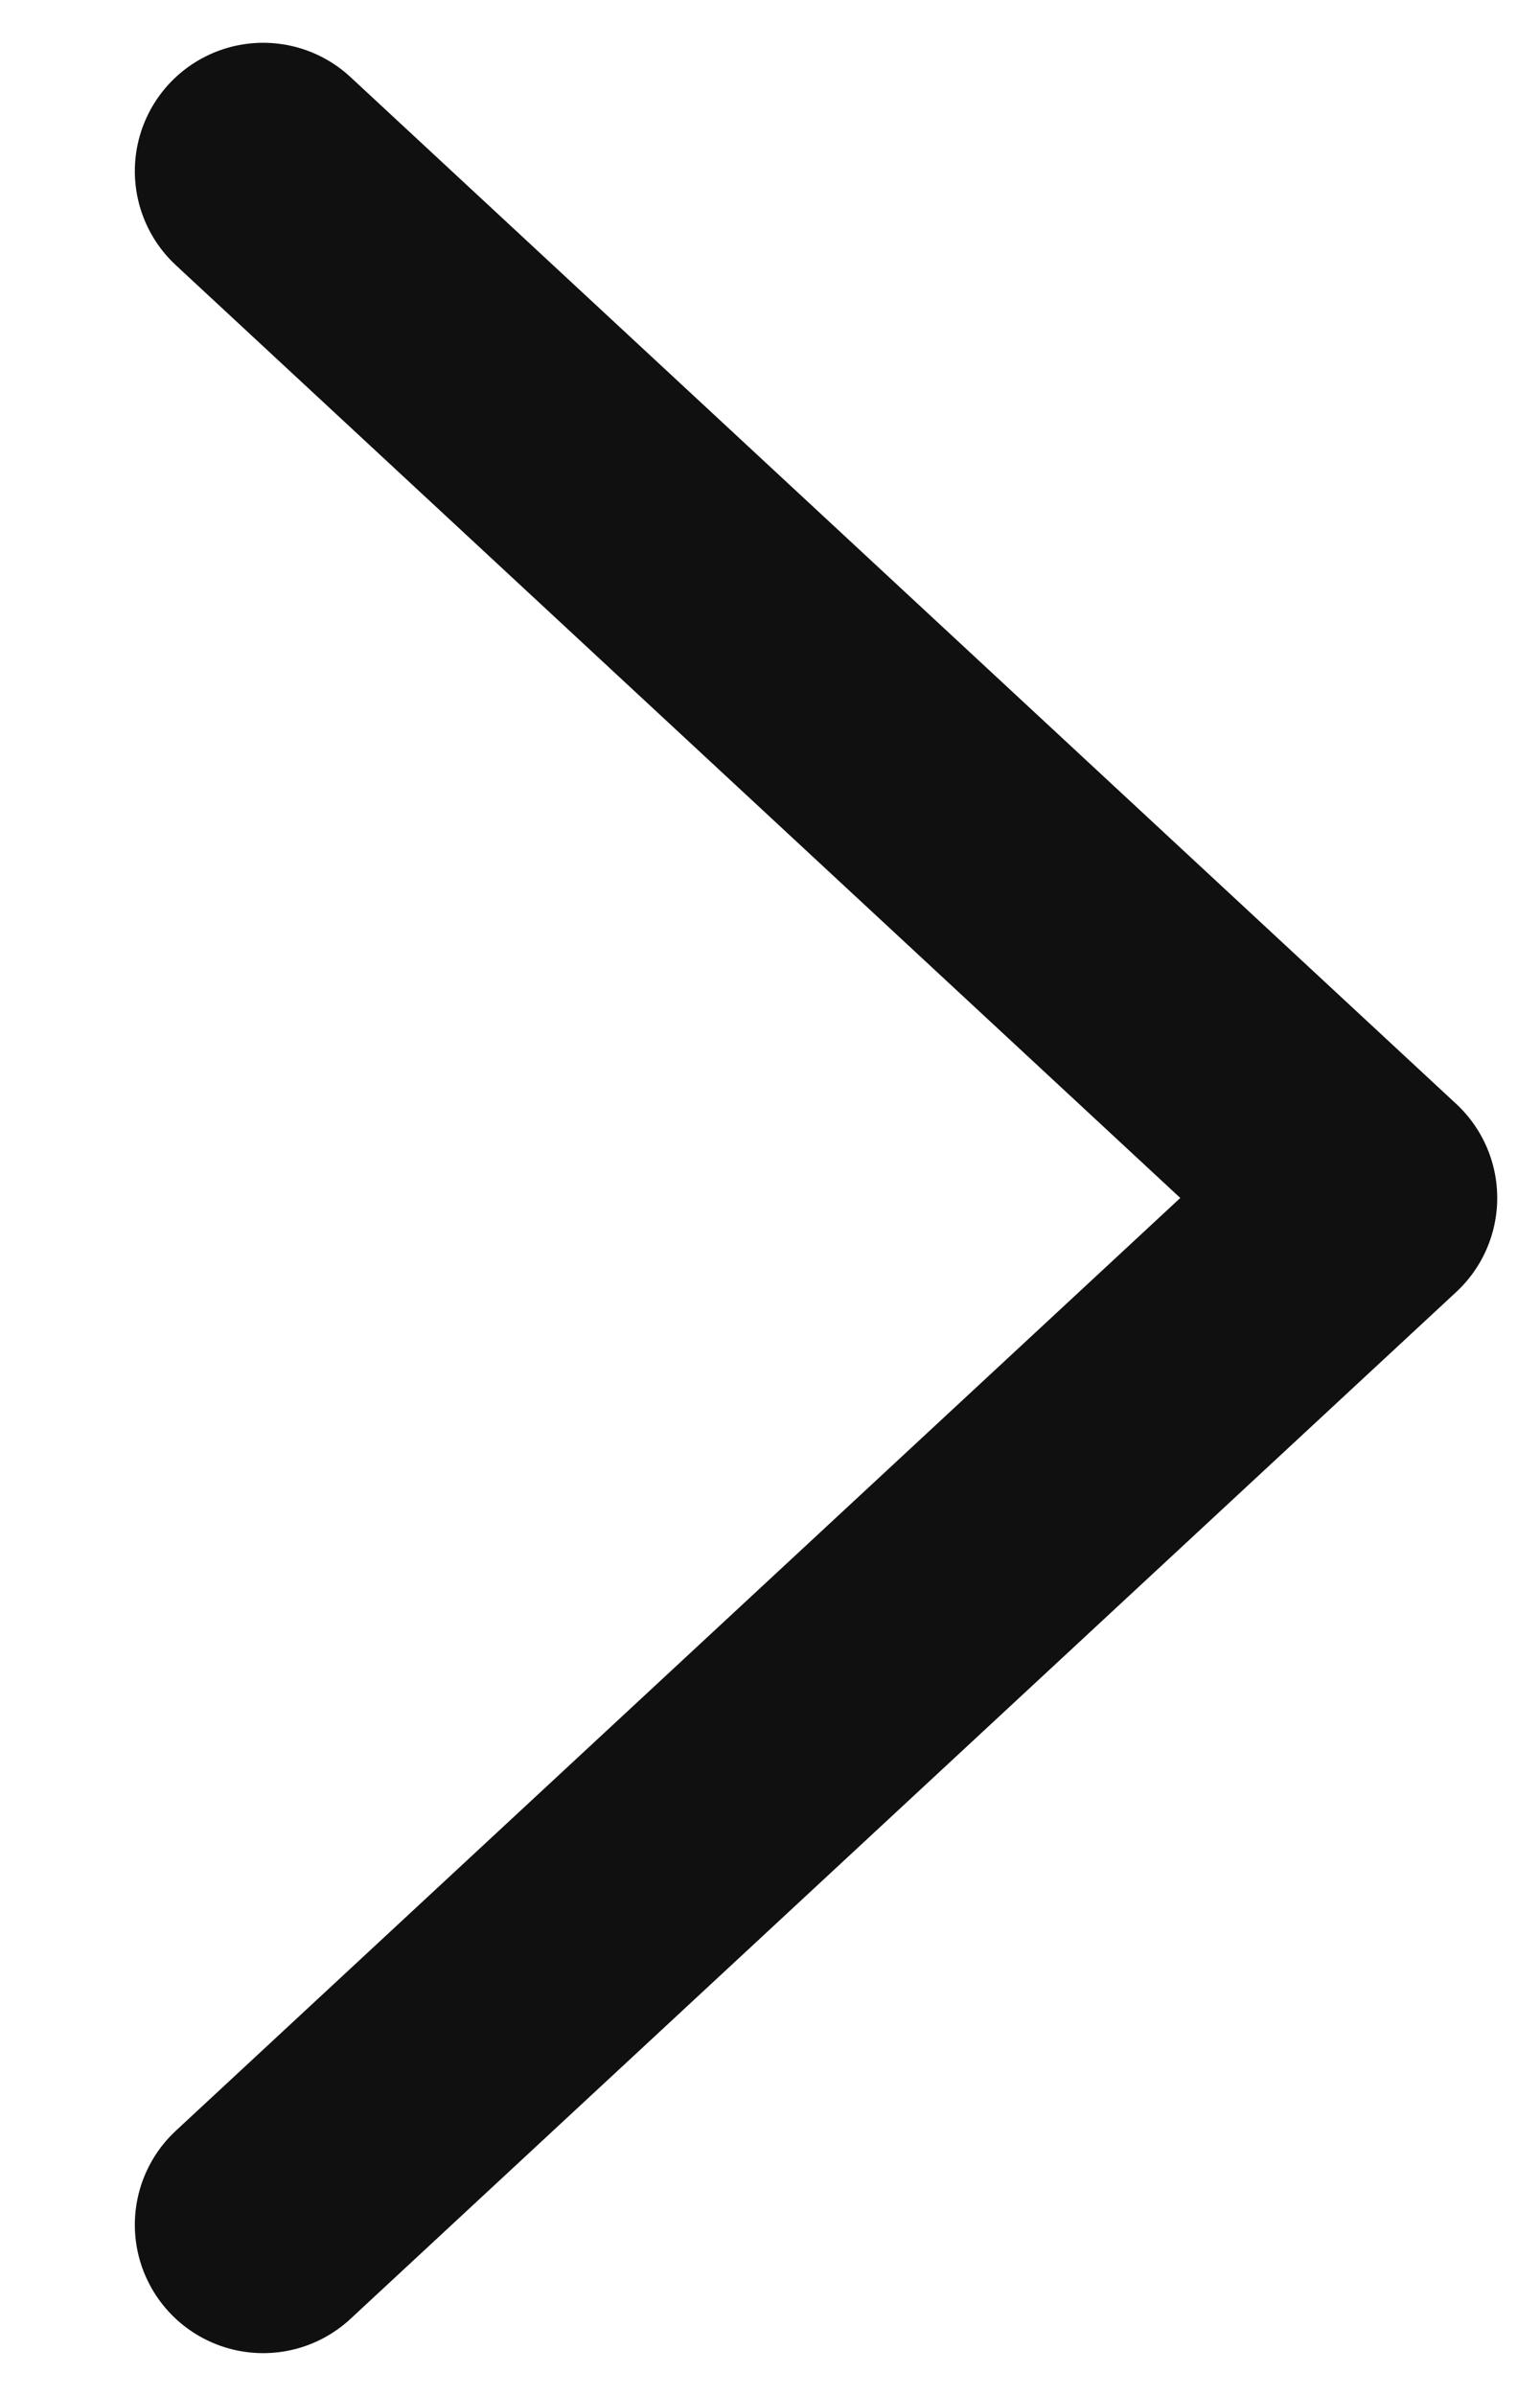 <svg width="9" height="14" viewBox="0 0 9 14" fill="none" xmlns="http://www.w3.org/2000/svg">
<path d="M1.538 13L8 7L1.538 1" stroke="#101010" stroke-width="1.5" stroke-linecap="round" stroke-linejoin="round"/>
</svg>
